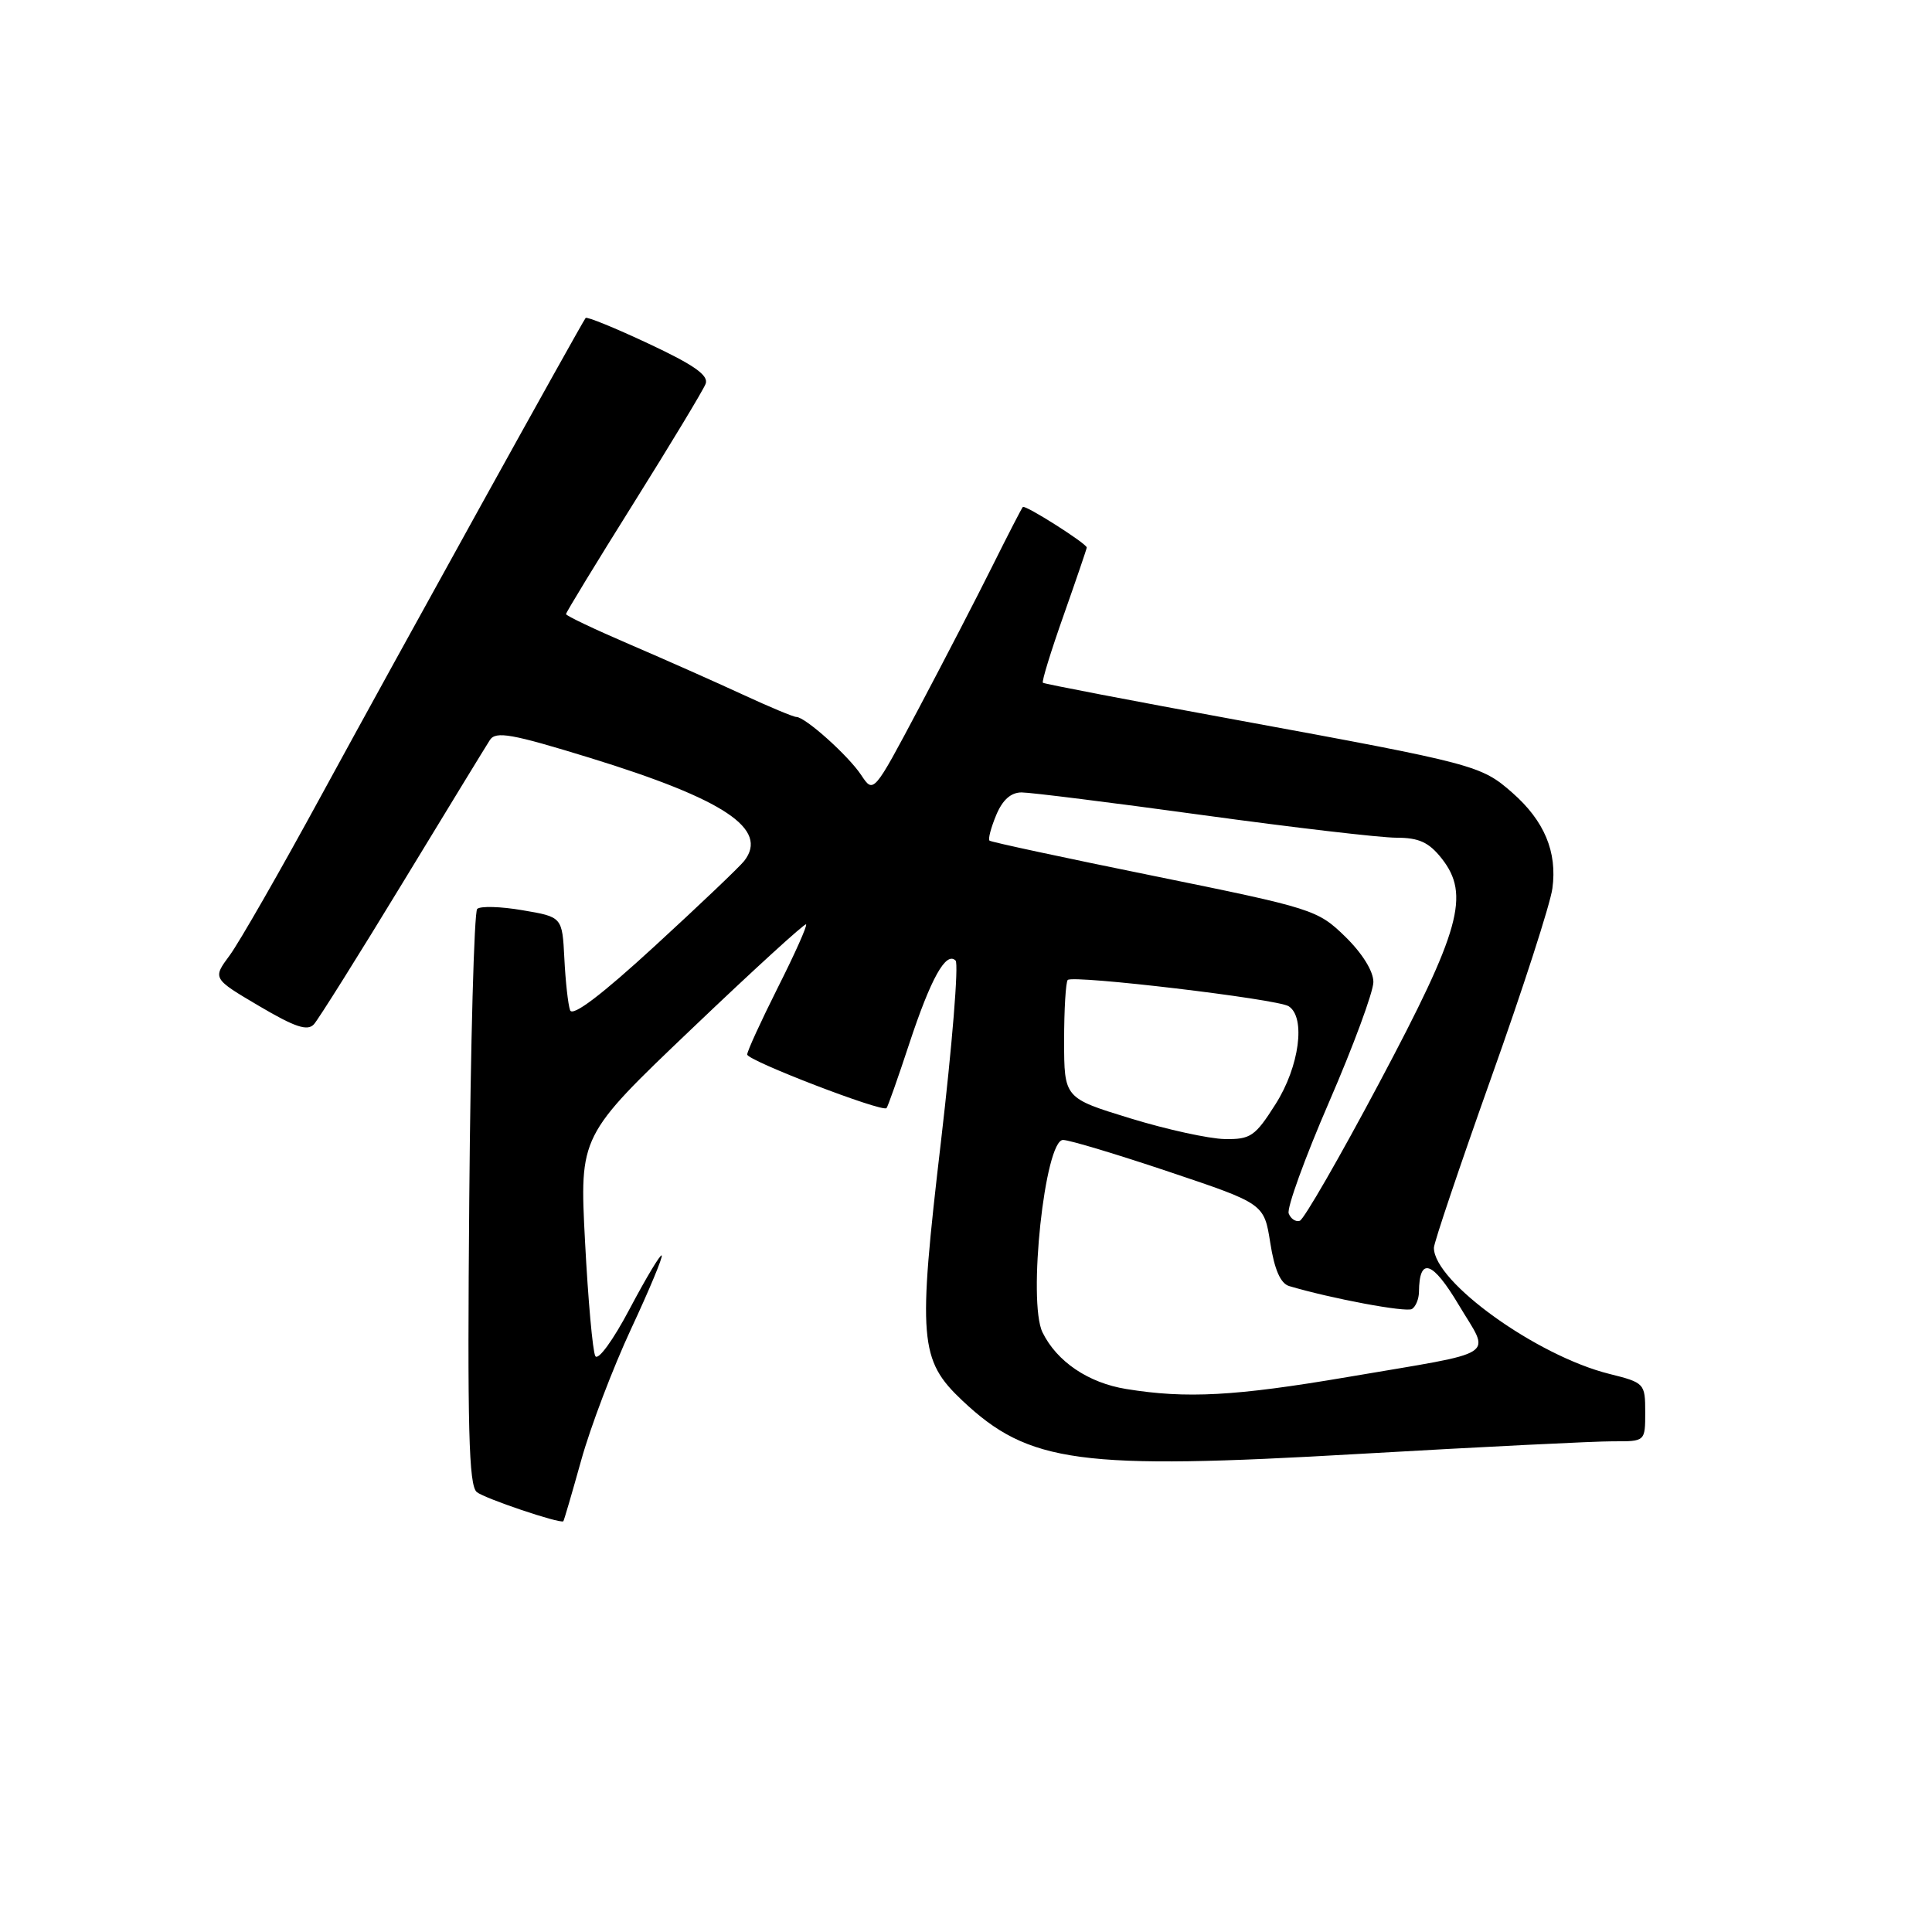 <?xml version="1.0" encoding="UTF-8" standalone="no"?>
<!DOCTYPE svg PUBLIC "-//W3C//DTD SVG 1.1//EN" "http://www.w3.org/Graphics/SVG/1.1/DTD/svg11.dtd" >
<svg xmlns="http://www.w3.org/2000/svg" xmlns:xlink="http://www.w3.org/1999/xlink" version="1.1" viewBox="0 0 256 256">
 <g >
 <path fill="currentColor"
d=" M 77.01 193.50 C 78.23 189.10 81.21 181.27 83.62 176.09 C 86.04 170.91 87.86 166.53 87.68 166.35 C 87.50 166.17 85.59 169.36 83.43 173.44 C 81.23 177.61 79.23 180.35 78.88 179.68 C 78.53 179.03 77.92 172.20 77.52 164.50 C 76.79 150.50 76.79 150.50 91.65 136.33 C 99.81 128.54 106.64 122.31 106.81 122.48 C 106.99 122.65 105.30 126.43 103.06 130.87 C 100.83 135.32 99.00 139.30 99.01 139.73 C 99.01 140.53 116.93 147.42 117.47 146.83 C 117.64 146.65 118.99 142.82 120.47 138.33 C 123.34 129.63 125.35 126.02 126.62 127.28 C 127.05 127.71 126.17 138.51 124.68 151.28 C 121.60 177.50 121.82 180.21 127.51 185.58 C 136.34 193.90 143.00 194.80 180.10 192.65 C 196.27 191.72 211.41 190.97 213.75 190.98 C 218.00 191.00 218.00 191.00 218.00 187.12 C 218.00 183.32 217.90 183.21 213.25 182.05 C 203.62 179.65 190.00 169.86 190.00 165.34 C 190.00 164.67 193.42 154.54 197.59 142.81 C 201.77 131.09 205.42 119.80 205.70 117.72 C 206.36 112.88 204.63 108.76 200.39 105.04 C 196.25 101.41 195.50 101.21 164.00 95.42 C 149.97 92.85 138.36 90.62 138.19 90.47 C 138.01 90.32 139.25 86.30 140.94 81.52 C 142.62 76.75 144.00 72.71 144.00 72.55 C 144.00 72.03 135.82 66.84 135.53 67.18 C 135.37 67.35 133.55 70.88 131.50 75.00 C 129.45 79.12 125.06 87.60 121.76 93.83 C 115.75 105.16 115.75 105.16 114.12 102.71 C 112.41 100.12 106.69 95.00 105.52 95.00 C 105.14 95.00 101.95 93.67 98.43 92.04 C 94.91 90.41 88.20 87.43 83.52 85.42 C 78.83 83.41 75.00 81.59 75.00 81.37 C 75.00 81.15 79.03 74.54 83.96 66.67 C 88.89 58.80 93.18 51.69 93.50 50.86 C 93.93 49.74 91.97 48.36 85.99 45.56 C 81.54 43.47 77.77 41.93 77.60 42.13 C 77.08 42.77 52.74 86.74 42.52 105.50 C 37.13 115.40 31.69 124.89 30.44 126.58 C 28.16 129.66 28.16 129.66 34.33 133.30 C 39.09 136.11 40.75 136.66 41.60 135.72 C 42.20 135.05 47.49 126.62 53.34 117.00 C 59.19 107.38 64.40 98.85 64.91 98.06 C 65.70 96.85 67.77 97.22 78.17 100.42 C 96.02 105.92 101.91 109.86 98.61 114.08 C 98.00 114.86 92.67 119.94 86.76 125.36 C 79.72 131.83 75.86 134.76 75.54 133.86 C 75.27 133.11 74.93 130.03 74.78 127.00 C 74.50 121.50 74.50 121.50 69.23 120.61 C 66.33 120.11 63.63 120.04 63.23 120.44 C 62.83 120.84 62.35 138.15 62.18 158.90 C 61.92 189.29 62.11 196.84 63.18 197.71 C 64.23 198.56 74.09 201.89 74.64 201.58 C 74.72 201.54 75.78 197.90 77.01 193.50 Z  M 149.23 184.05 C 144.21 183.24 140.04 180.42 138.14 176.55 C 136.15 172.48 138.45 150.98 140.87 151.05 C 141.77 151.07 148.12 152.99 155.00 155.30 C 167.50 159.50 167.50 159.50 168.32 164.70 C 168.87 168.23 169.68 170.07 170.82 170.41 C 176.48 172.09 186.31 173.92 187.09 173.45 C 187.59 173.14 188.01 172.12 188.02 171.19 C 188.06 166.49 189.80 167.05 193.28 172.89 C 197.50 179.98 199.05 178.97 178.59 182.46 C 163.66 185.00 157.21 185.35 149.23 184.05 Z  M 170.76 160.79 C 170.49 160.08 172.90 153.43 176.12 146.00 C 179.34 138.57 181.97 131.43 181.98 130.13 C 181.99 128.70 180.52 126.33 178.25 124.11 C 174.59 120.55 173.99 120.36 153.00 116.09 C 141.18 113.69 131.33 111.58 131.12 111.39 C 130.90 111.21 131.30 109.70 131.99 108.03 C 132.83 106.00 133.94 105.00 135.37 105.00 C 136.54 105.00 147.33 106.35 159.34 108.00 C 171.35 109.65 182.90 111.00 185.02 111.00 C 188.01 111.00 189.33 111.60 191.03 113.75 C 194.82 118.56 193.52 123.24 182.77 143.46 C 177.52 153.34 172.78 161.57 172.23 161.76 C 171.69 161.94 171.03 161.50 170.76 160.79 Z  M 149.75 148.18 C 141.01 145.50 141.01 145.50 141.00 137.92 C 141.00 133.75 141.22 130.12 141.48 129.85 C 142.17 129.16 169.25 132.37 170.75 133.33 C 173.05 134.78 172.18 141.33 169.02 146.30 C 166.31 150.58 165.70 150.99 162.27 150.93 C 160.20 150.89 154.56 149.66 149.75 148.18 Z "/>
</g>
</svg>